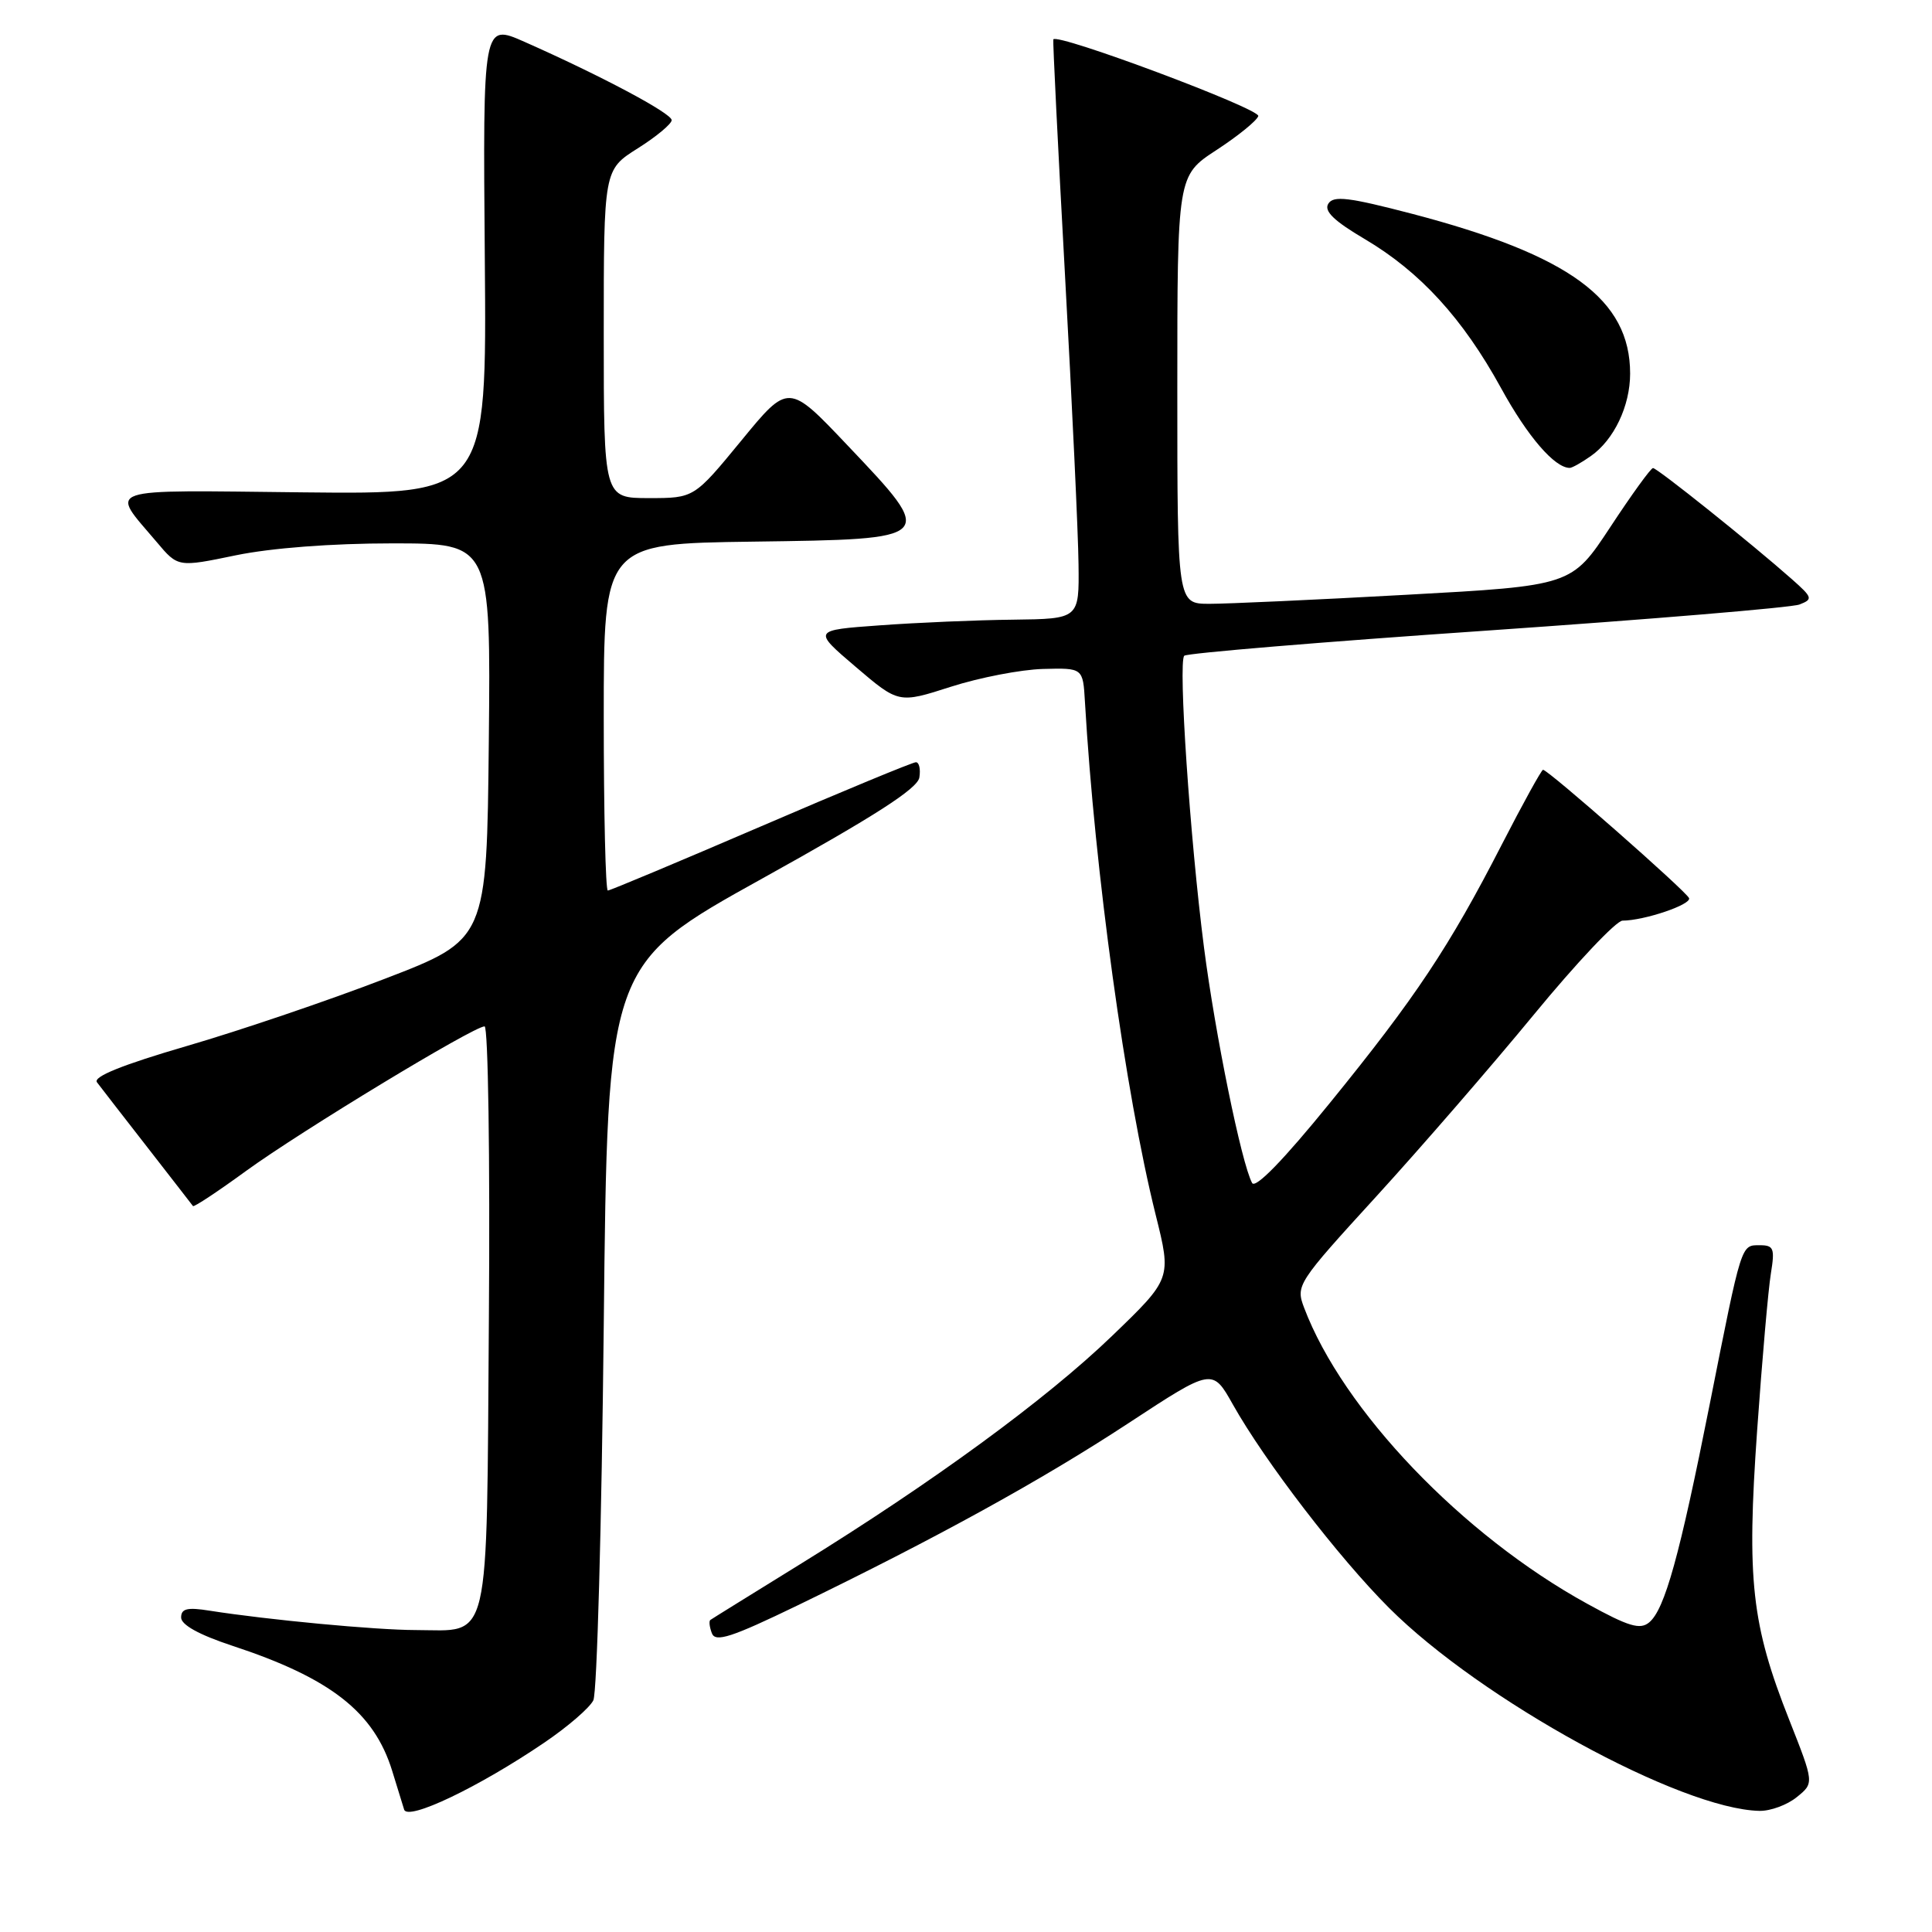 <?xml version="1.0" encoding="UTF-8" standalone="no"?>
<!DOCTYPE svg PUBLIC "-//W3C//DTD SVG 1.1//EN" "http://www.w3.org/Graphics/SVG/1.1/DTD/svg11.dtd" >
<svg xmlns="http://www.w3.org/2000/svg" xmlns:xlink="http://www.w3.org/1999/xlink" version="1.1" viewBox="0 0 256 256">
 <g >
 <path fill="currentColor"
d=" M 72.12 230.91 C 75.22 228.81 78.14 226.29 78.62 225.30 C 79.11 224.31 79.72 201.96 80.00 175.64 C 80.50 127.79 80.50 127.79 101.00 116.41 C 115.94 108.12 121.59 104.49 121.82 103.02 C 122.00 101.91 121.79 101.00 121.36 101.00 C 120.93 101.00 111.69 104.82 100.83 109.50 C 89.97 114.17 80.84 118.00 80.54 118.00 C 80.24 118.00 80.00 107.66 80.00 95.02 C 80.00 72.04 80.00 72.04 99.75 71.77 C 124.18 71.44 124.14 71.48 112.29 59.00 C 104.48 50.76 104.48 50.76 98.23 58.38 C 91.97 66.00 91.97 66.00 85.99 66.00 C 80.00 66.00 80.00 66.00 80.00 44.25 C 80.00 22.50 80.00 22.50 84.50 19.66 C 86.98 18.10 89.00 16.41 89.00 15.92 C 89.00 15.01 79.57 10.00 69.49 5.54 C 63.98 3.10 63.98 3.10 64.24 34.30 C 64.50 65.50 64.50 65.50 40.21 65.24 C 13.07 64.95 14.53 64.45 20.77 71.83 C 23.58 75.17 23.58 75.17 31.25 73.58 C 35.96 72.61 43.96 72.00 51.97 72.00 C 65.03 72.00 65.03 72.00 64.77 98.25 C 64.50 124.50 64.50 124.50 51.00 129.69 C 43.58 132.55 31.77 136.56 24.76 138.60 C 16.16 141.11 12.29 142.68 12.85 143.41 C 13.30 144.01 16.30 147.88 19.51 152.00 C 22.72 156.12 25.44 159.64 25.57 159.81 C 25.69 159.98 28.87 157.88 32.64 155.13 C 39.90 149.86 62.76 136.00 64.21 136.00 C 64.68 136.00 64.94 153.36 64.78 174.58 C 64.46 218.82 65.12 216.01 55.06 215.99 C 49.72 215.98 35.60 214.65 27.75 213.42 C 24.81 212.95 24.00 213.15 24.00 214.33 C 24.00 215.30 26.39 216.62 30.75 218.06 C 43.80 222.35 49.57 226.86 51.97 234.66 C 52.62 236.77 53.33 239.07 53.55 239.78 C 54.03 241.30 63.42 236.82 72.12 230.91 Z  M 238.08 238.13 C 240.39 236.27 240.39 236.27 237.09 227.91 C 232.08 215.25 231.43 209.38 232.83 189.53 C 233.49 180.16 234.31 170.81 234.65 168.75 C 235.19 165.43 235.03 165.00 233.20 165.00 C 230.67 165.00 230.82 164.55 226.56 186.00 C 222.55 206.19 220.59 213.27 218.52 214.98 C 217.32 215.98 215.79 215.52 210.34 212.52 C 193.75 203.41 177.93 186.86 172.80 173.28 C 171.68 170.32 171.88 170.01 182.37 158.53 C 188.26 152.08 197.67 141.22 203.28 134.40 C 208.89 127.58 214.16 122.00 214.99 121.99 C 217.86 121.98 224.12 119.87 223.81 119.01 C 223.49 118.14 205.14 102.00 204.46 102.00 C 204.26 102.00 201.79 106.47 198.98 111.94 C 192.04 125.46 187.55 132.21 176.22 146.14 C 170.09 153.69 166.34 157.55 165.91 156.75 C 164.50 154.13 161.01 137.02 159.53 125.50 C 157.68 111.12 156.10 87.74 156.92 86.89 C 157.24 86.55 175.28 85.05 197.00 83.56 C 218.72 82.06 237.37 80.51 238.44 80.10 C 240.25 79.40 240.18 79.18 237.44 76.75 C 232.12 72.04 219.57 62.00 219.03 62.02 C 218.74 62.03 216.19 65.55 213.38 69.83 C 208.25 77.61 208.25 77.61 186.38 78.81 C 174.34 79.48 162.59 80.01 160.25 80.01 C 156.00 80.00 156.00 80.00 156.00 51.63 C 156.00 23.27 156.00 23.27 161.19 19.88 C 164.04 18.02 166.53 16.00 166.73 15.38 C 167.03 14.43 140.07 4.34 139.57 5.22 C 139.49 5.37 140.18 19.45 141.12 36.50 C 142.06 53.55 142.87 70.76 142.91 74.75 C 143.00 82.00 143.00 82.00 134.25 82.11 C 129.44 82.16 121.49 82.50 116.59 82.86 C 107.68 83.50 107.68 83.50 113.38 88.36 C 119.08 93.22 119.08 93.22 125.99 91.00 C 129.79 89.78 135.28 88.72 138.20 88.64 C 143.50 88.50 143.50 88.50 143.76 93.00 C 145.07 115.50 149.10 144.77 153.13 160.96 C 155.24 169.42 155.24 169.42 147.34 177.03 C 138.65 185.40 123.65 196.38 106.00 207.28 C 99.68 211.19 94.33 214.50 94.13 214.65 C 93.92 214.79 94.01 215.59 94.33 216.42 C 94.80 217.65 96.93 216.96 105.71 212.71 C 124.03 203.83 138.03 196.13 149.57 188.55 C 160.65 181.28 160.65 181.28 163.36 186.10 C 167.60 193.64 177.37 206.37 184.05 213.05 C 196.24 225.24 222.69 239.73 233.14 239.95 C 234.59 239.98 236.82 239.16 238.08 238.13 Z  M 210.78 60.44 C 213.86 58.29 216.00 53.79 216.00 49.50 C 216.00 39.67 208.00 33.81 187.11 28.33 C 178.72 26.14 176.69 25.89 176.01 26.99 C 175.40 27.96 176.74 29.26 180.84 31.68 C 188.18 36.02 193.82 42.18 198.90 51.43 C 202.41 57.84 206.00 62.00 208.00 62.00 C 208.31 62.00 209.56 61.30 210.78 60.44 Z "/>
</g>
</svg>